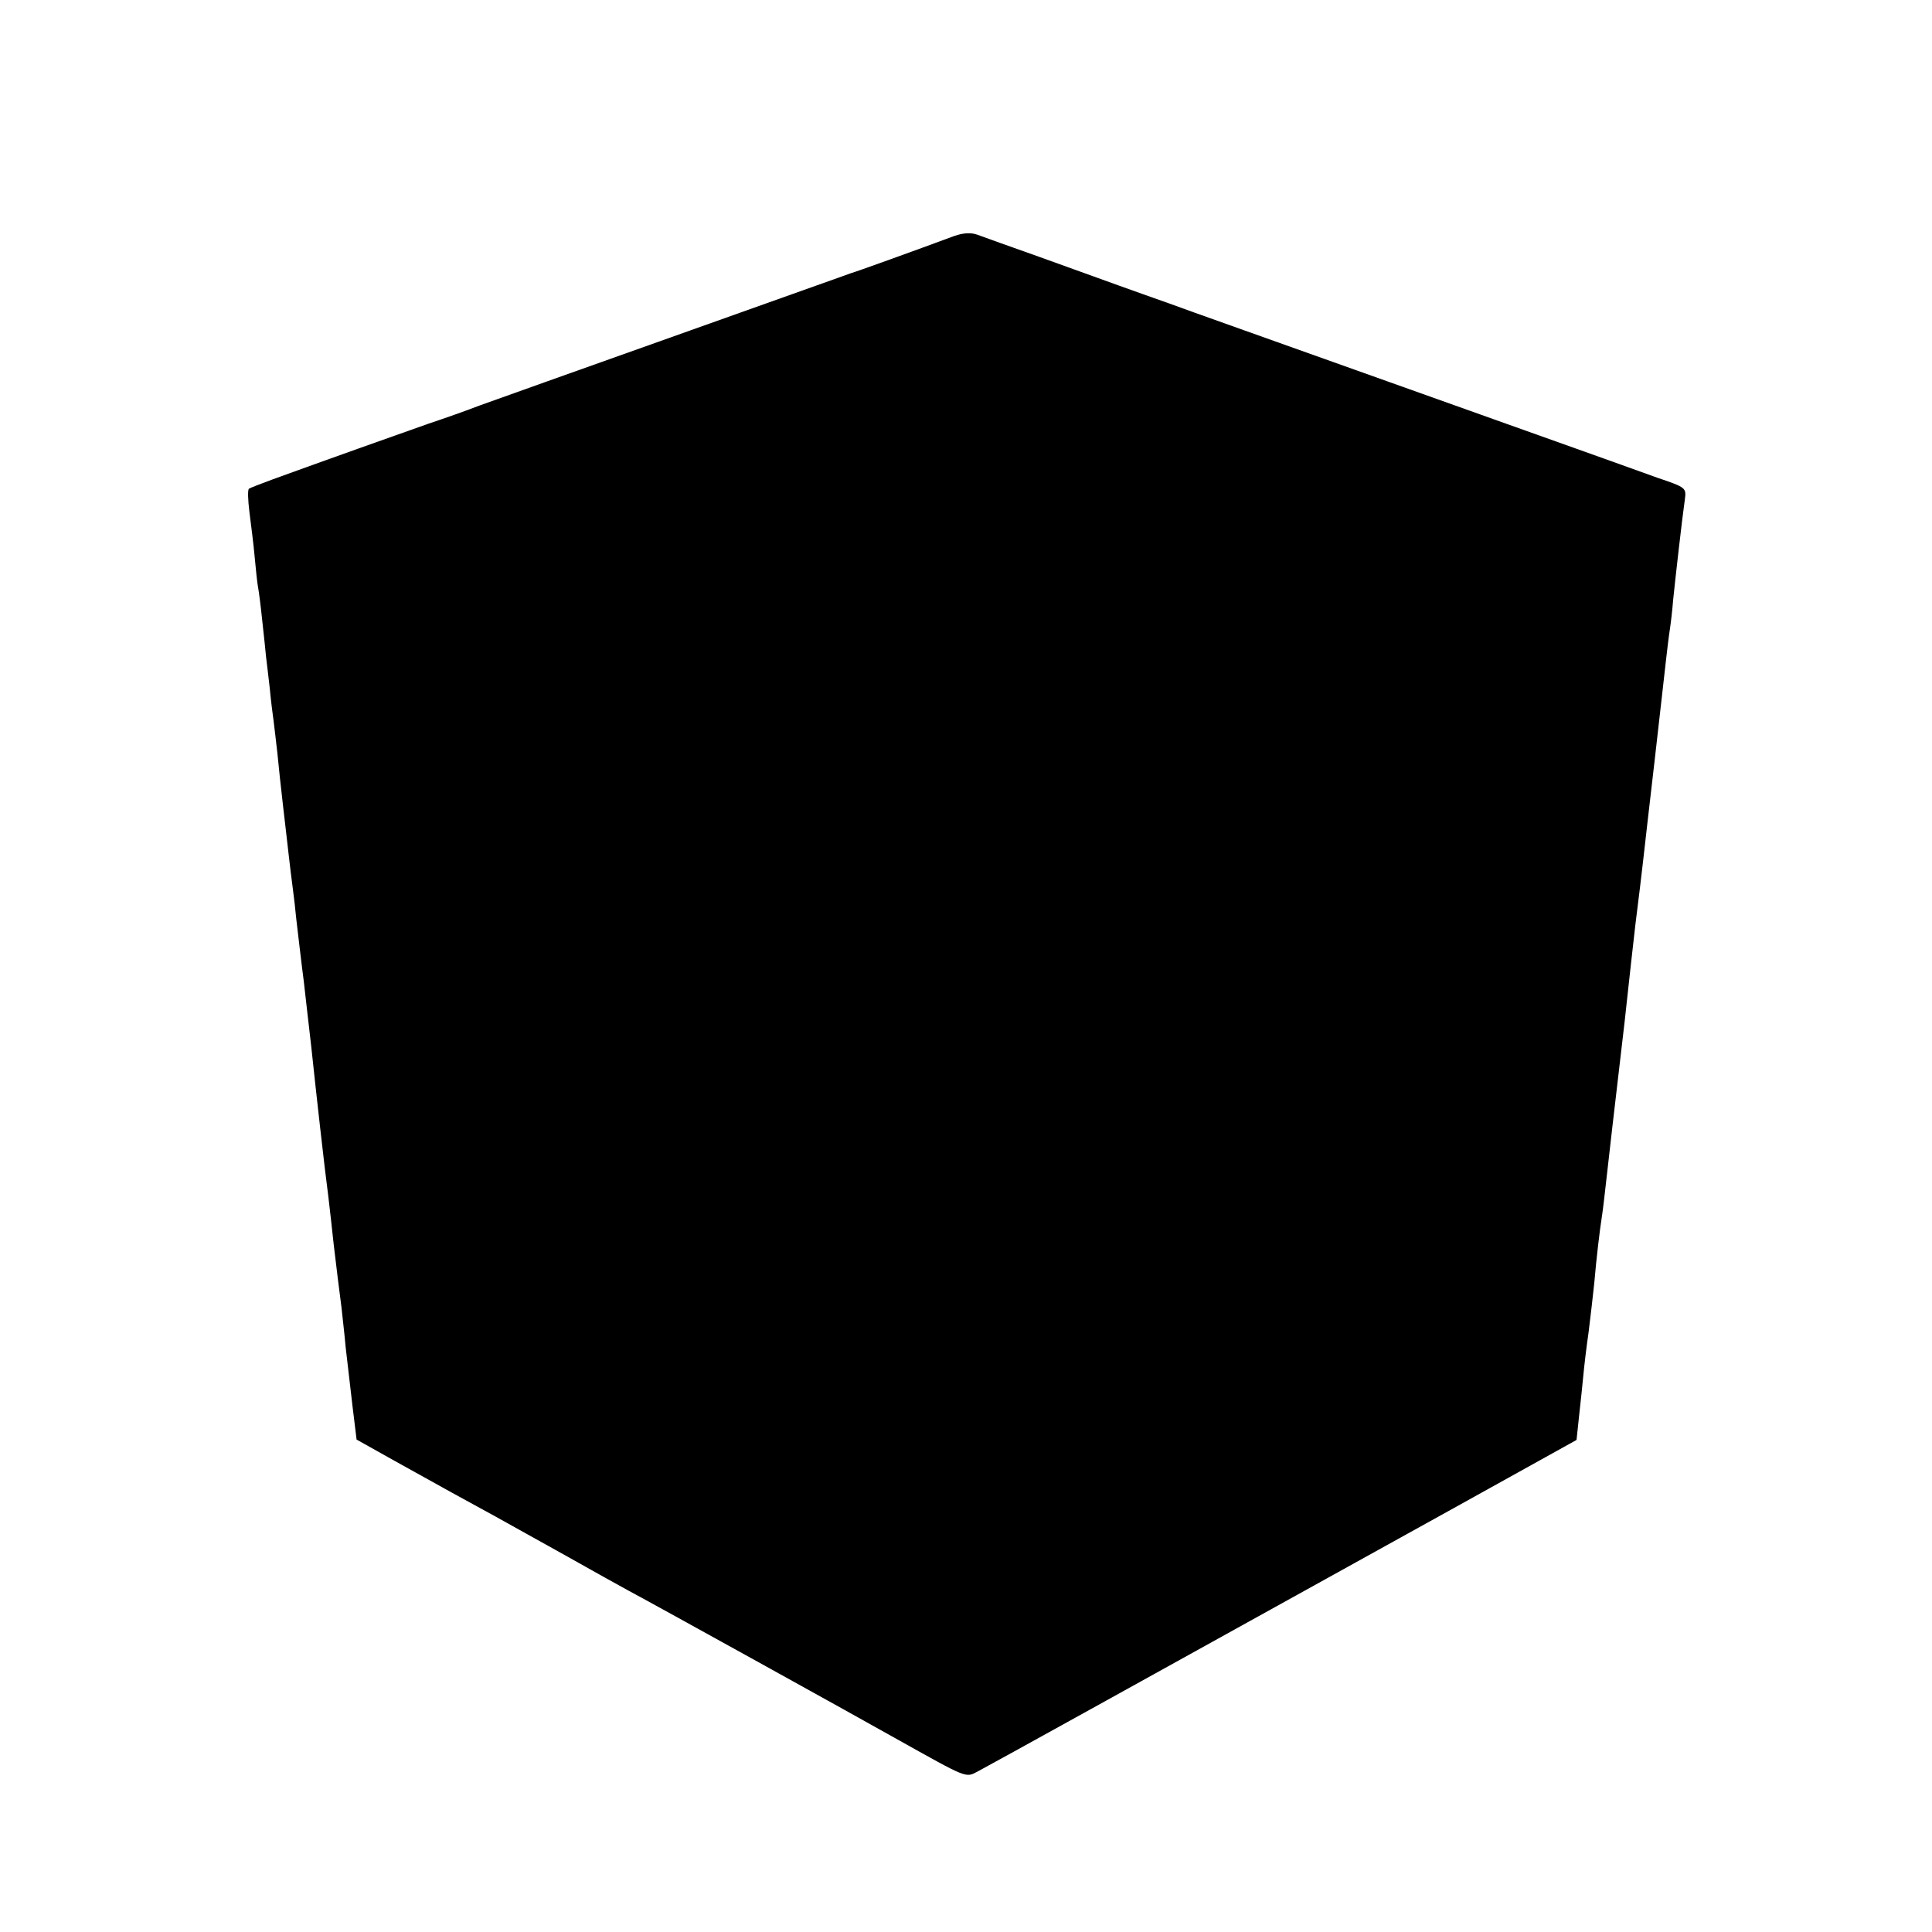 <?xml version="1.0" standalone="no"?>
<!DOCTYPE svg PUBLIC "-//W3C//DTD SVG 20010904//EN"
 "http://www.w3.org/TR/2001/REC-SVG-20010904/DTD/svg10.dtd">
<svg version="1.0" xmlns="http://www.w3.org/2000/svg"
 width="512pt" height="512pt" viewBox="0 0 512 512"
 preserveAspectRatio="xMidYMid meet">
<g transform="translate(0,512) scale(0.1,-0.1)"
fill="#000000" stroke="none">
<path d="M2530 4495 c-105 -39 -266 -97 -275 -99 -5 -2 -17 -6 -25 -9 -8 -3
-213 -76 -455 -162 -242 -86 -469 -167 -505 -180 -36 -14 -96 -35 -135 -48
-66 -23 -296 -105 -414 -148 -30 -11 -58 -22 -61 -24 -4 -2 -3 -30 1 -62 4
-32 11 -85 14 -120 3 -34 7 -70 9 -80 2 -10 7 -49 11 -88 4 -38 9 -81 10 -95
2 -14 6 -52 10 -85 3 -33 8 -71 10 -85 2 -14 6 -52 10 -85 3 -33 10 -96 15
-140 5 -44 12 -102 15 -130 3 -27 8 -68 11 -90 3 -22 7 -57 9 -79 6 -50 14
-121 20 -166 4 -38 13 -112 20 -175 12 -114 36 -329 45 -395 5 -41 11 -97 14
-125 8 -69 15 -123 21 -170 2 -22 8 -69 11 -105 4 -36 12 -105 18 -155 l11
-90 100 -56 c122 -68 191 -106 270 -149 33 -18 116 -65 185 -103 69 -39 143
-80 165 -92 64 -34 622 -343 705 -390 197 -110 188 -107 222 -89 29 15 455
251 1260 697 l326 181 7 66 c4 36 9 83 11 105 2 22 8 74 14 115 5 41 12 100
15 130 6 69 14 136 20 175 3 17 9 73 15 125 6 52 19 169 30 260 11 91 22 190
25 220 3 30 12 107 19 170 8 63 17 138 20 165 3 28 17 149 31 270 14 121 27
240 30 265 3 25 7 61 10 80 3 19 7 55 9 80 5 50 24 218 31 266 4 31 4 32 -73
58 -42 15 -106 38 -142 51 -36 13 -294 105 -575 205 -280 100 -540 192 -577
206 -38 13 -98 35 -135 48 -38 14 -131 47 -208 75 -77 27 -151 54 -165 59 -17
6 -36 5 -60 -3z"/>
</g>
</svg>
